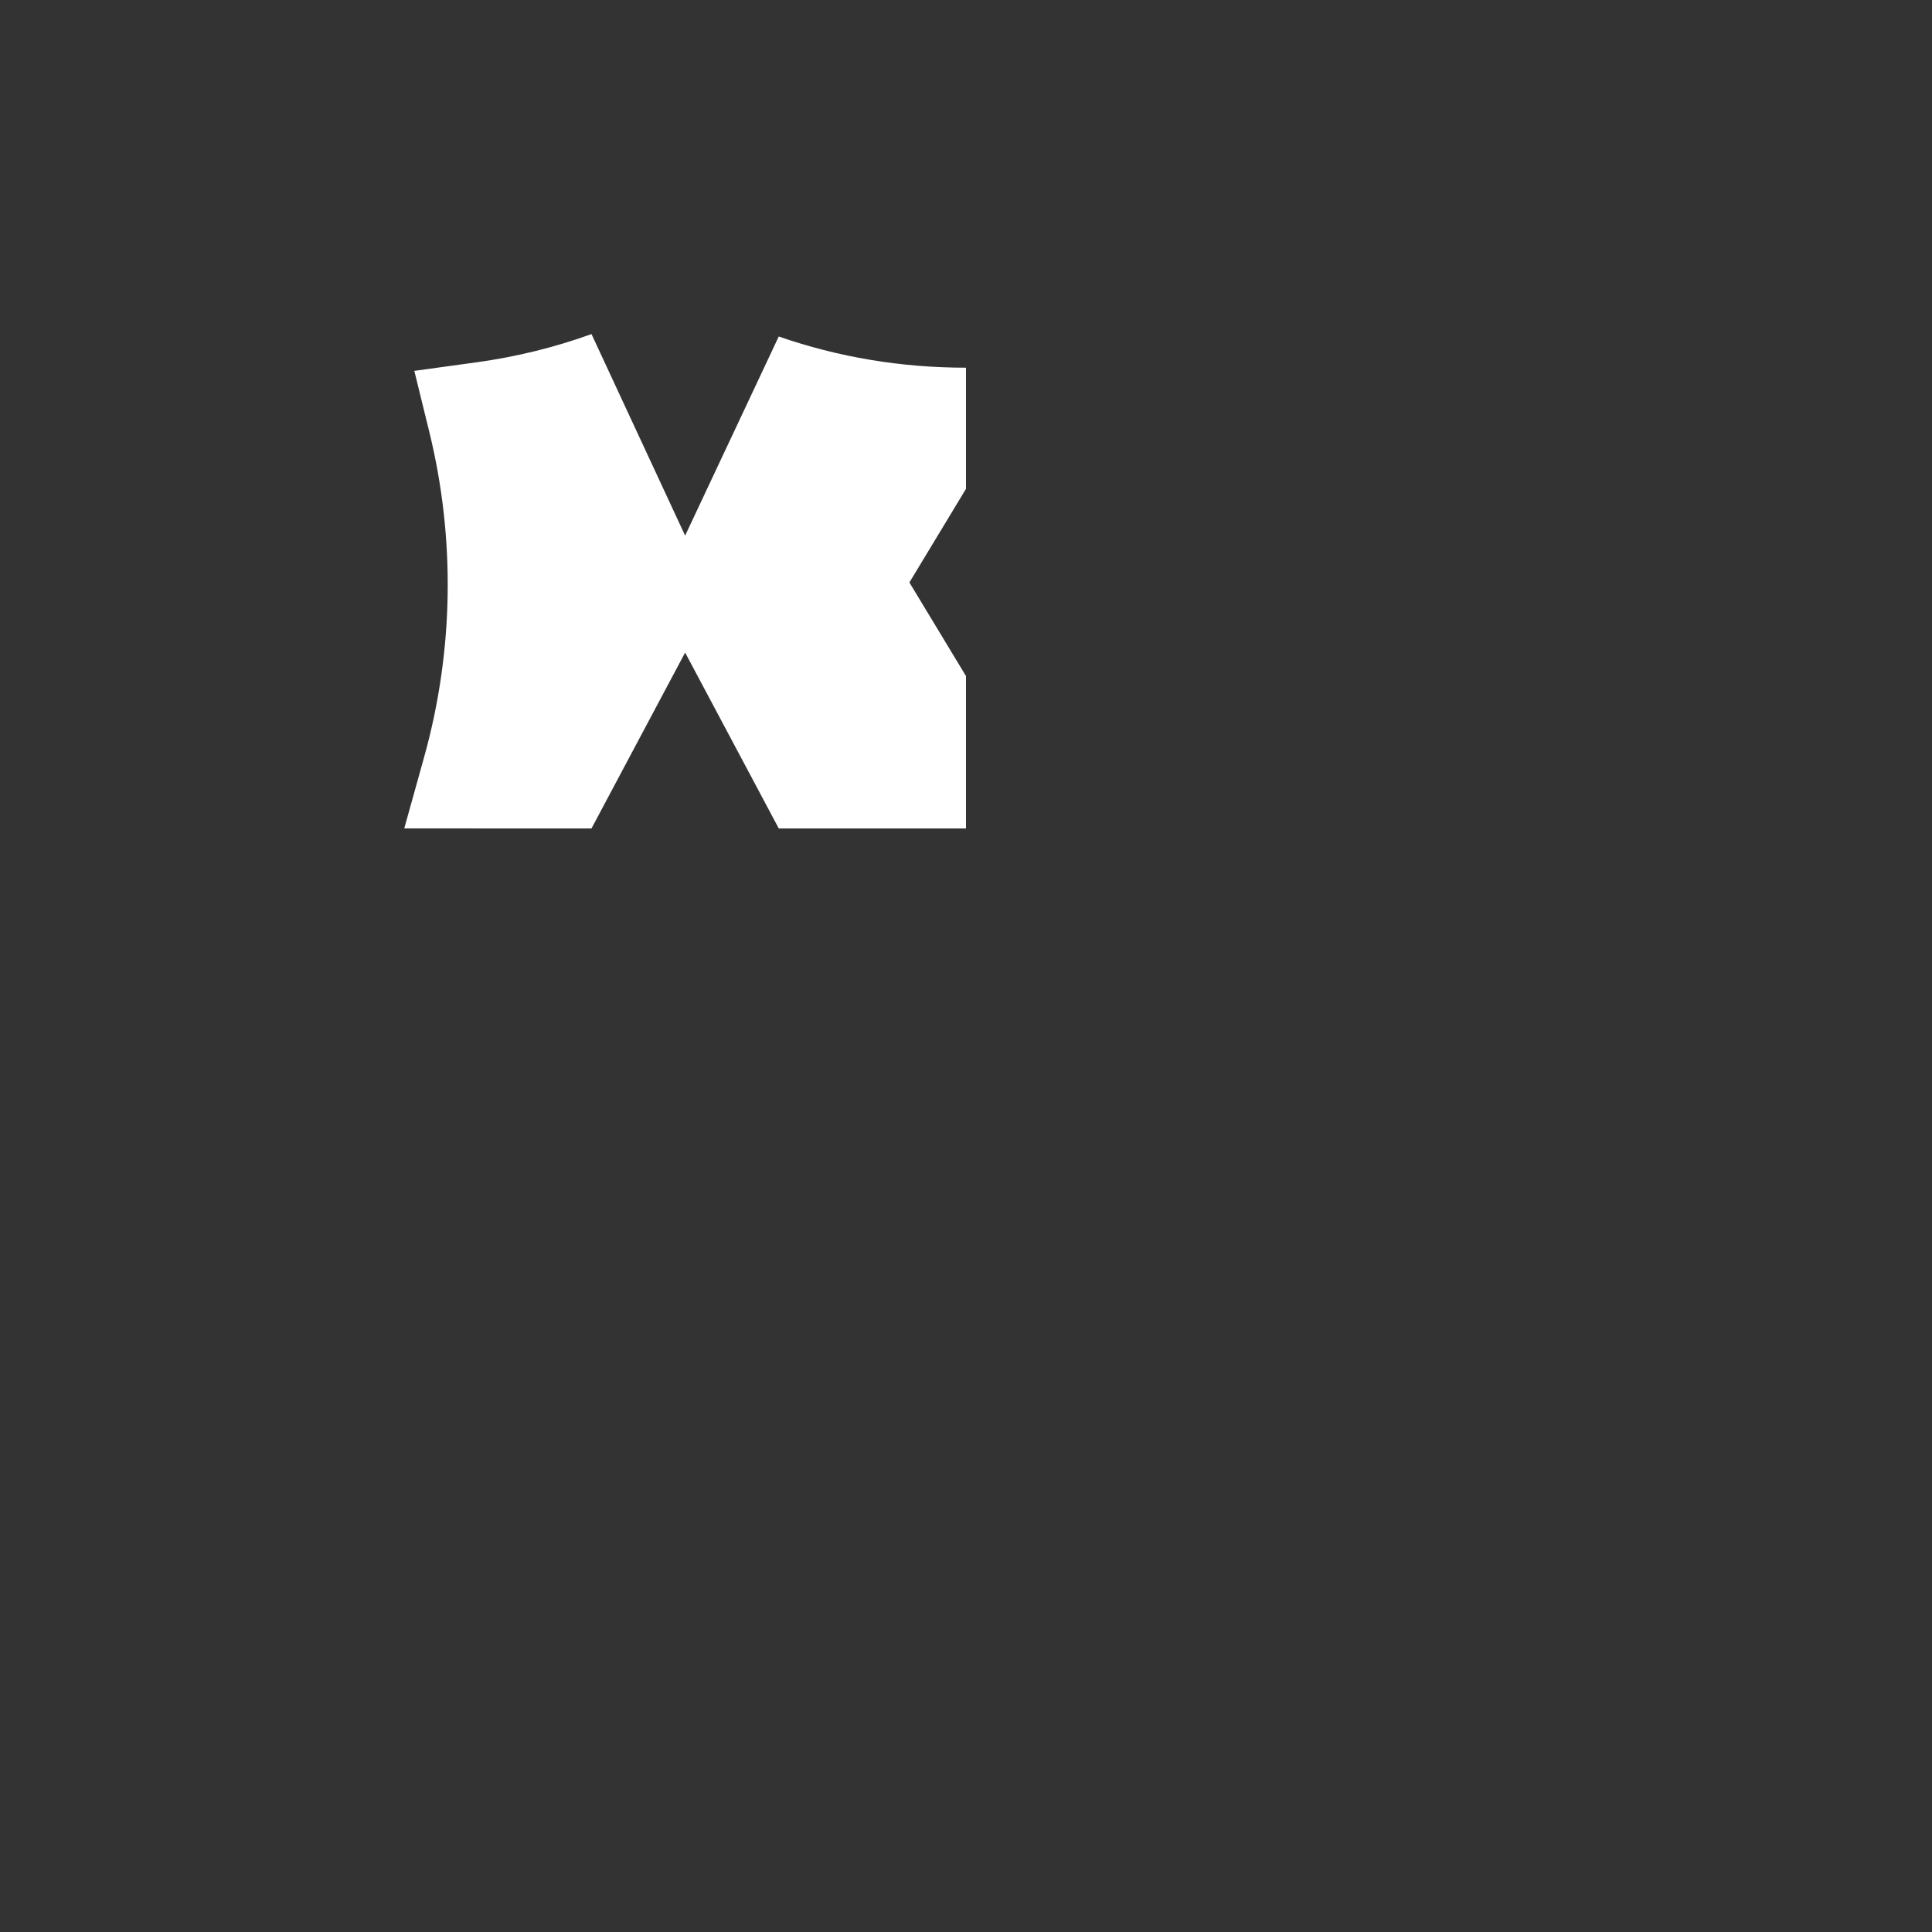 <?xml version="1.0" encoding="utf-8"?>
<!-- Generator: Adobe Illustrator 29.6.0, SVG Export Plug-In . SVG Version: 9.03 Build 0)  -->
<svg version="1.1" xmlns="http://www.w3.org/2000/svg" xmlns:xlink="http://www.w3.org/1999/xlink" x="0px" y="0px"
	 viewBox="0 0 200 200" style="enable-background:new 0 0 200 200;" xml:space="preserve">
<rect x="0" y="0" width="200" height="200" fill="#333333" stroke="none"/>
<g id="Layer_1" style="display:none;">
</g>
<g id="Item_x5F_1" style="display:none;">
	<path style="display:inline;" d="M191.211,28.772V14.626h-32.357c-9.545,0-18.524-3.723-25.284-10.483L129.427,0l-4.143,4.143
		c-6.76,6.76-15.739,10.483-25.284,10.483L76.563,99.995L100,199.951l0.049,0.049l16.944-16.944
		c19.628-0.48,38.007-8.352,51.931-22.289c14.371-14.384,22.286-33.512,22.286-53.86v-14.63l-1.716-1.716
		c-8.03-8.03-12.453-18.698-12.453-30.037s4.423-22.006,12.453-30.037L191.211,28.772z"/>
</g>
<g id="Item_x5F_2" style="display:none;">
	<path style="display:inline;fill:#012231;" d="M74.716,4.143L70.573,0L66.43,4.143c-6.76,6.76-15.739,10.482-25.284,10.483H8.789
		v14.146l1.716,1.716c8.03,8.03,12.453,18.698,12.453,30.037S18.536,82.53,10.505,90.561l-1.716,1.716v14.63
		c0,20.348,7.914,39.476,22.286,53.86c13.948,13.961,32.366,21.835,52.032,22.291L100,199.951V14.626
		C90.455,14.626,81.476,10.903,74.716,4.143z"/>
</g>
<g id="Item_x5F_3" style="display:none;">
	<path style="display:inline;fill:#FF9037;" d="M177.467,26.345h-18.613c-10.811,0-21.074-3.595-29.427-10.221
		C121.074,22.75,110.811,26.345,100,26.345l-23.437,73.65L100,183.378l0.049,0.049l12.067-12.067h2.968
		c35.515,0,64.408-28.914,64.408-64.453v-9.855C161.349,77.188,160.675,46.979,177.467,26.345z"/>
</g>
<g id="Item_x5F_4" style="display:none;">
	<path style="display:inline;fill:#FFB037;" d="M70.573,16.124C62.22,22.75,51.957,26.345,41.146,26.345H22.532
		c16.792,20.634,16.118,50.843-2.025,70.707v9.855c0,35.539,28.893,64.453,64.408,64.453h3.066L100,183.379V26.345
		C89.188,26.345,78.926,22.75,70.573,16.124z"/>
</g>
<g id="Layer_19" style="display:none;">
	<path style="display:inline;fill:#FF9037;" d="M177.467,26.345h-18.613c-10.811,0-21.074-3.595-29.427-10.221
		C121.074,22.75,110.811,26.345,100,26.345l-23.437,73.65L100,183.378l0.049,0.049l12.067-12.067h2.968
		c35.515,0,64.408-28.914,64.408-64.453v-9.855C161.349,77.188,160.675,46.979,177.467,26.345z"/>
	<path style="display:inline;fill:#FFB037;" d="M70.573,16.124C62.22,22.75,51.957,26.345,41.146,26.345H22.532
		c16.792,20.634,16.118,50.843-2.025,70.707v9.855c0,35.539,28.893,64.453,64.408,64.453h3.066L100,183.379V26.345
		C89.188,26.345,78.926,22.75,70.573,16.124z"/>
</g>
<g id="Item_x5F_5" style="display:none;">
	<path style="display:inline;fill:#014059;" d="M32.227,97.476v9.432c0,22.451,14.092,41.666,33.887,49.26l11.719-29.346
		L66.113,97.476H32.227L32.227,97.476z"/>
</g>
<g id="Item_x5F_6" style="display:none;">
	<path style="display:inline;fill:#AA011A;" d="M133.886,156.168c19.795-7.594,33.887-26.81,33.887-49.26v-9.432h-33.887
		l-11.719,31.083L133.886,156.168z"/>
</g>
<g id="Item_x5F_7" style="display:none;">
	<path style="display:inline;fill:#014059;" d="M100,97.476l-11.719,31.083L100,159.641h15.084c6.621,0,12.96-1.232,18.803-3.474
		V97.476H100z"/>
</g>
<g id="Layer_20" style="display:none;">
	<path style="display:inline;fill:#014059;" d="M32.227,97.476v9.432c0,22.451,14.092,41.666,33.887,49.26l11.719-29.346
		L66.113,97.476H32.227L32.227,97.476z"/>
	<path style="display:inline;fill:#AA011A;" d="M133.886,156.168c19.795-7.594,33.887-26.81,33.887-49.26v-9.432h-33.887
		l-11.719,31.083L133.886,156.168z"/>
	<path style="display:inline;fill:#014059;" d="M100,97.476l-11.719,31.083L100,159.641h15.084c6.621,0,12.96-1.232,18.803-3.474
		V97.476H100z"/>
	<path style="display:inline;fill:#AA011A;" d="M66.113,97.476v58.692c5.843,2.242,12.181,3.474,18.803,3.474H100V97.476H66.113z"/>
	<path style="display:inline;fill:#FF9037;" d="M100,112.934l-9.766,15.625L100,144.184c8.629,0,15.625-6.996,15.625-15.625
		C115.625,119.929,108.629,112.934,100,112.934z"/>
	<path style="display:inline;fill:#FFB037;" d="M84.375,128.559c0,8.629,6.996,15.625,15.625,15.625v-31.25
		C91.37,112.934,84.375,119.929,84.375,128.559z"/>
</g>
<g id="Item_x5F_8" style="display:none;">
	<path style="display:inline;fill:#AA011A;" d="M66.113,97.476v58.692c5.843,2.242,12.181,3.474,18.803,3.474H100V97.476H66.113z"/>
</g>
<g id="Item_x5F_9" style="display:none;">
	<path style="display:inline;fill:#FFD237;" d="M156.081,78.325c-3.051-10.952-3.231-22.577-0.522-33.618l1.55-6.315l-6.442-0.886
		c-1.274-0.175-2.538-0.392-3.791-0.648l-7.812,25.053l7.812,23.847h11.276L156.081,78.325z"/>
</g>
<g id="Layer_21" style="display:none;">
	<path style="display:inline;fill:#FFD237;" d="M156.081,78.325c-3.051-10.952-3.231-22.577-0.522-33.618l1.55-6.315l-6.442-0.886
		c-1.274-0.175-2.538-0.392-3.791-0.648l-7.812,25.053l7.812,23.847h11.276L156.081,78.325z"/>
	<path style="display:inline;fill:#FF0021;" d="M135.156,33.144l-7.812,28.766l7.812,23.847h11.719v-48.9
		C142.839,36.033,138.918,34.79,135.156,33.144z"/>
	<path style="display:inline;fill:#FFD237;" d="M132.083,31.694l-2.656-1.351l-2.656,1.351c-1.099,0.559-2.211,1.079-3.334,1.564
		l-7.812,28.651l7.812,23.847h11.719V33.144C134.12,32.691,133.094,32.209,132.083,31.694z"/>
	<path style="display:inline;fill:#FF0021;" d="M111.719,36.917l-7.812,24.993l7.812,23.847h11.719V33.259
		C119.655,34.896,115.742,36.115,111.719,36.917z"/>
	<path style="display:inline;fill:#FFD237;" d="M100,38.064L92.187,61.91L100,85.757h11.719V36.917
		C107.904,37.677,103.992,38.064,100,38.064z"/>
</g>
<g id="Item_x5F_10" style="display:none;">
	<path style="display:inline;fill:#FF0021;" d="M135.156,33.144l-7.812,28.766l7.812,23.847h11.719v-48.9
		C142.839,36.033,138.918,34.79,135.156,33.144z"/>
</g>
<g id="Item_x5F_11" style="display:none;">
	<path style="display:inline;fill:#FFD237;" d="M132.083,31.694l-2.656-1.351l-2.656,1.351c-1.099,0.559-2.211,1.079-3.334,1.564
		l-7.812,28.651l7.812,23.847h11.719V33.144C134.12,32.691,133.094,32.209,132.083,31.694z"/>
</g>
<g id="Item_x5F_12" style="display:none;">
	<path style="display:inline;fill:#FF0021;" d="M111.719,36.917l-7.812,24.993l7.812,23.847h11.719V33.259
		C119.655,34.896,115.742,36.115,111.719,36.917z"/>
</g>
<g id="Item_x5F_13" style="display:none;">
	<path style="display:inline;fill:#FFD237;" d="M100,38.064L92.187,61.91L100,85.757h11.719V36.917
		C107.904,37.677,103.992,38.064,100,38.064z"/>
</g>
<g id="Item_x5F_14" style="display:none;">
	<path style="display:inline;fill:#FF9037;" d="M100,112.934l-9.766,15.625L100,144.184c8.629,0,15.625-6.996,15.625-15.625
		C115.625,119.929,108.629,112.934,100,112.934z"/>
</g>
<g id="Item_x5F_15" style="display:none;">
	<path style="display:inline;fill:#FFB037;" d="M84.375,128.559c0,8.629,6.996,15.625,15.625,15.625v-31.25
		C91.37,112.934,84.375,119.929,84.375,128.559z"/>
</g>
<g id="Item_x5F_16">
	<path style="fill:#FFFFFF;" d="M41.849,85.757l2.07-7.432c3.051-10.952,3.231-22.577,0.522-33.618l-1.55-6.315l6.442-0.886
		c4.081-0.561,8.061-1.539,11.899-2.921l9.692,20.861l9.692-20.612c6.177,2.143,12.667,3.23,19.384,3.23v12.54l-5.859,9.692
		L100,69.988v15.77H80.616l-9.692-18.205l-9.692,18.205L41.849,85.757L41.849,85.757z"/>
</g>
<g id="Item_x5F_17" style="display:none;">
	<path style="display:inline;fill:#FF0021;" d="M61.233,85.757v-15.77H45.671c0.923-6.423,0.898-12.962-0.07-19.384h15.631V34.584
		c2.282-0.822,4.513-1.786,6.684-2.89l2.656-1.351l2.656,1.351c2.405,1.223,4.871,2.266,7.387,3.139v15.77H100v19.384H80.616v15.77
		H61.233z"/>
</g>
</svg>
